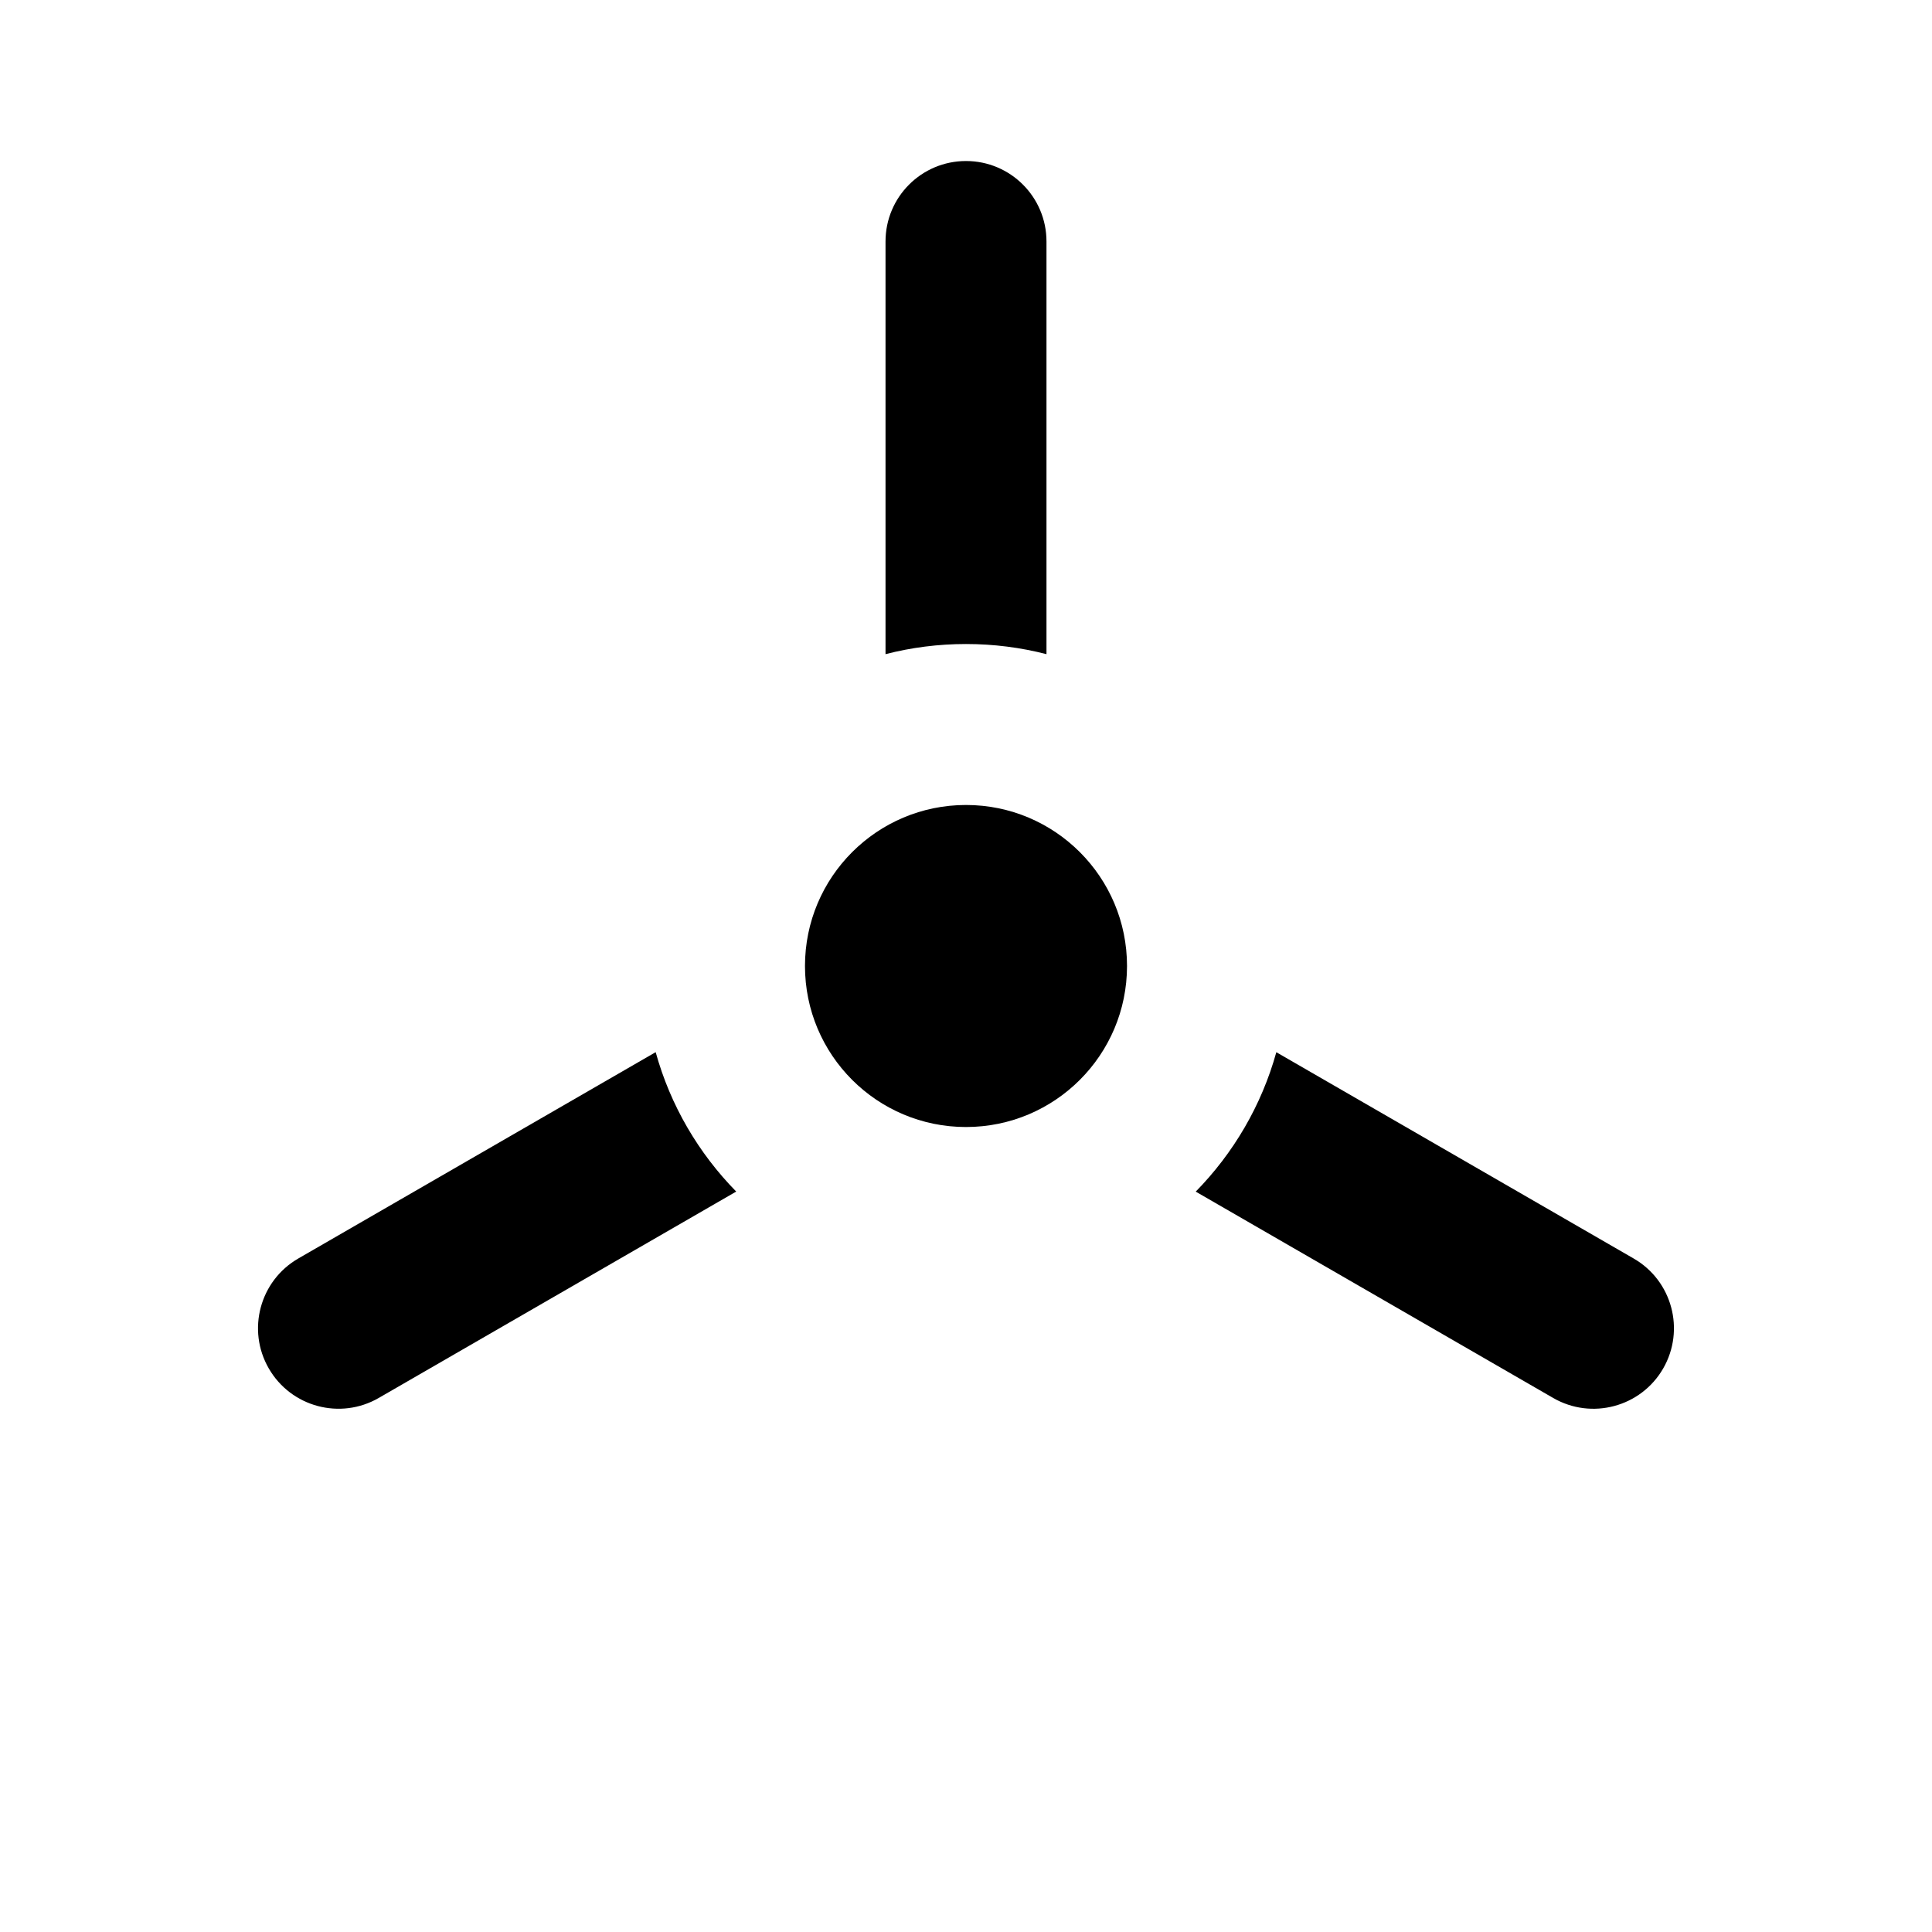 <svg viewBox="0 0 32 32" fill="none" xmlns="http://www.w3.org/2000/svg">
    <path d="M16 2.667C16.736 2.667 17.333 3.263 17.333 4V10.835C16.907 10.725 16.46 10.667 16 10.667C15.54 10.667 15.093 10.725 14.667 10.835V4C14.667 3.263 15.264 2.667 16 2.667Z" fill="currentColor"/>
    <path d="M19.805 19.737C20.429 19.101 20.895 18.311 21.14 17.428L27.059 20.845C27.697 21.213 27.915 22.029 27.547 22.667C27.179 23.304 26.363 23.523 25.726 23.155L19.805 19.737Z" fill="currentColor"/>
    <path d="M10.86 17.427C11.104 18.31 11.57 19.101 12.194 19.736L6.274 23.154C5.636 23.523 4.82 23.304 4.452 22.666C4.084 22.029 4.303 21.213 4.94 20.845L10.86 17.427Z" fill="currentColor"/>
    <path d="M16 18.667C17.473 18.667 18.667 17.473 18.667 16C18.667 14.527 17.473 13.333 16 13.333C14.527 13.333 13.333 14.527 13.333 16C13.333 17.473 14.527 18.667 16 18.667Z" fill="currentColor"/>
</svg>
